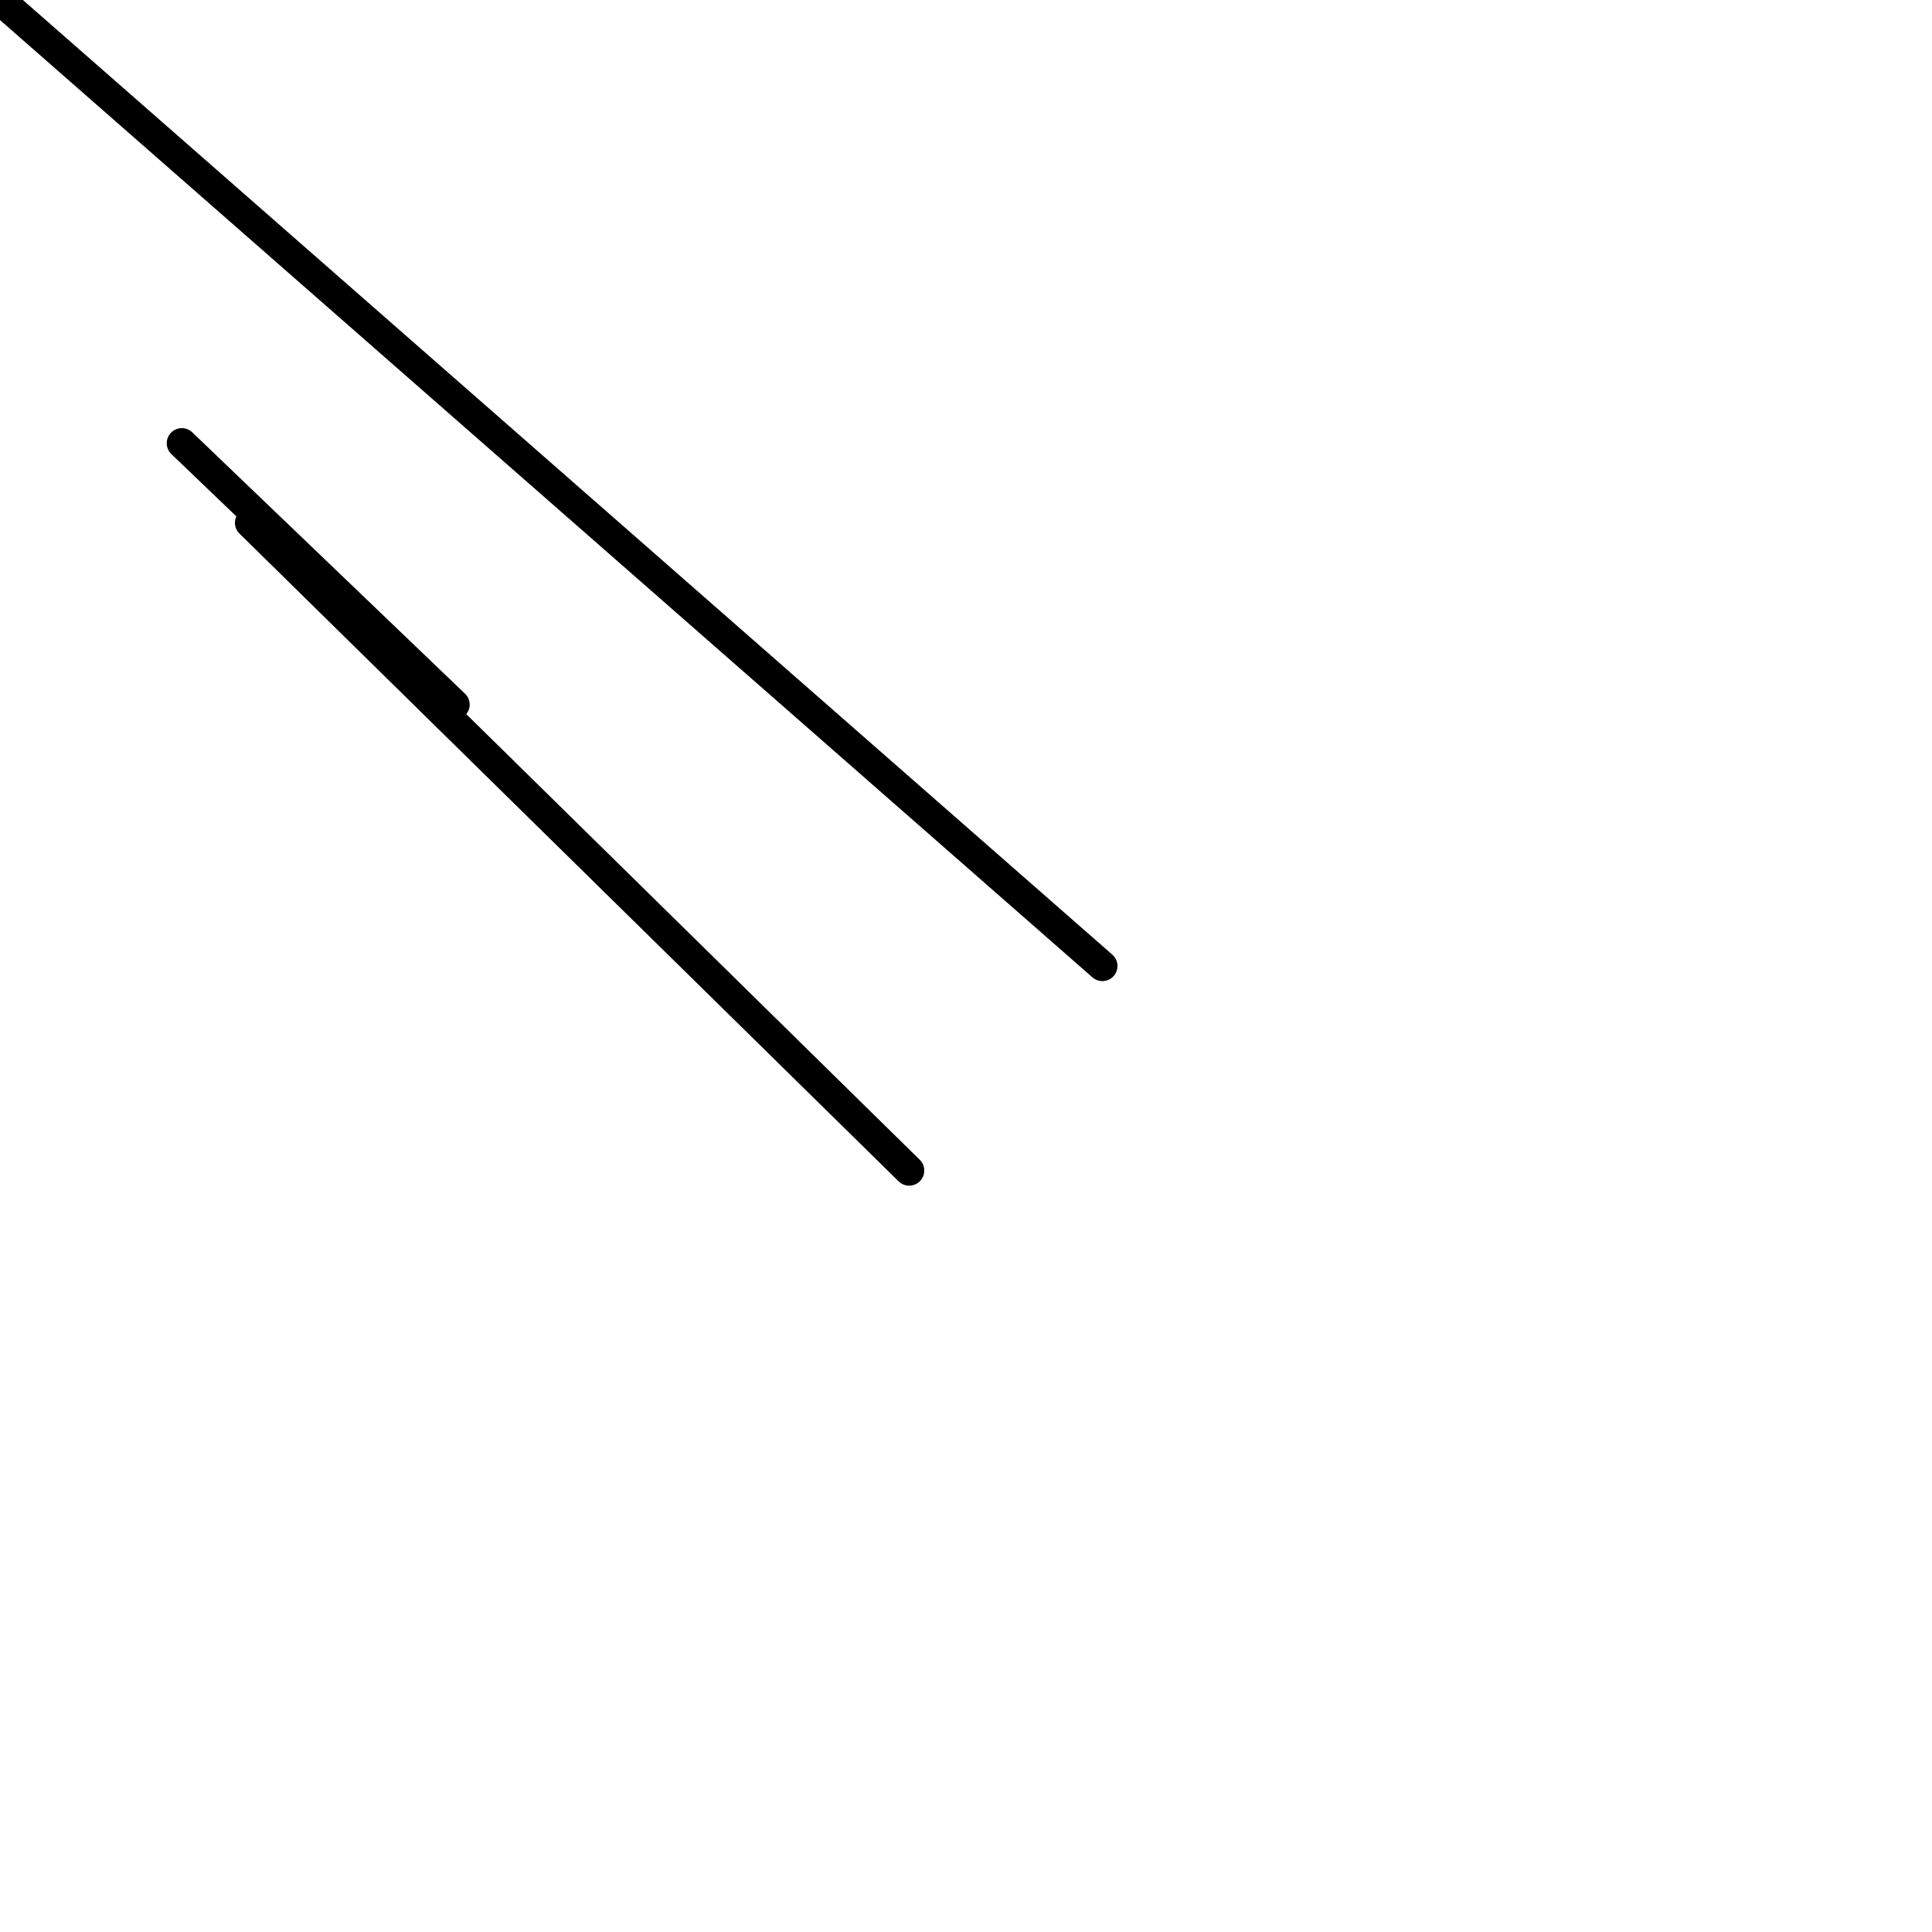 <?xml version="1.0" encoding="utf-8" ?>
<svg baseProfile="full" height="256" version="1.1" width="256" xmlns="http://www.w3.org/2000/svg" xmlns:ev="http://www.w3.org/2001/xml-events" xmlns:xlink="http://www.w3.org/1999/xlink"><defs /><polyline fill="none" points="146.071,128.0 0.0,0.0" stroke="black" stroke-linecap="round" stroke-width="4" /><polyline fill="none" points="24.094,58.729 60.235,93.365" stroke="black" stroke-linecap="round" stroke-width="4" /><polyline fill="none" points="120.471,155.106 33.129,69.271" stroke="black" stroke-linecap="round" stroke-width="4" /></svg>